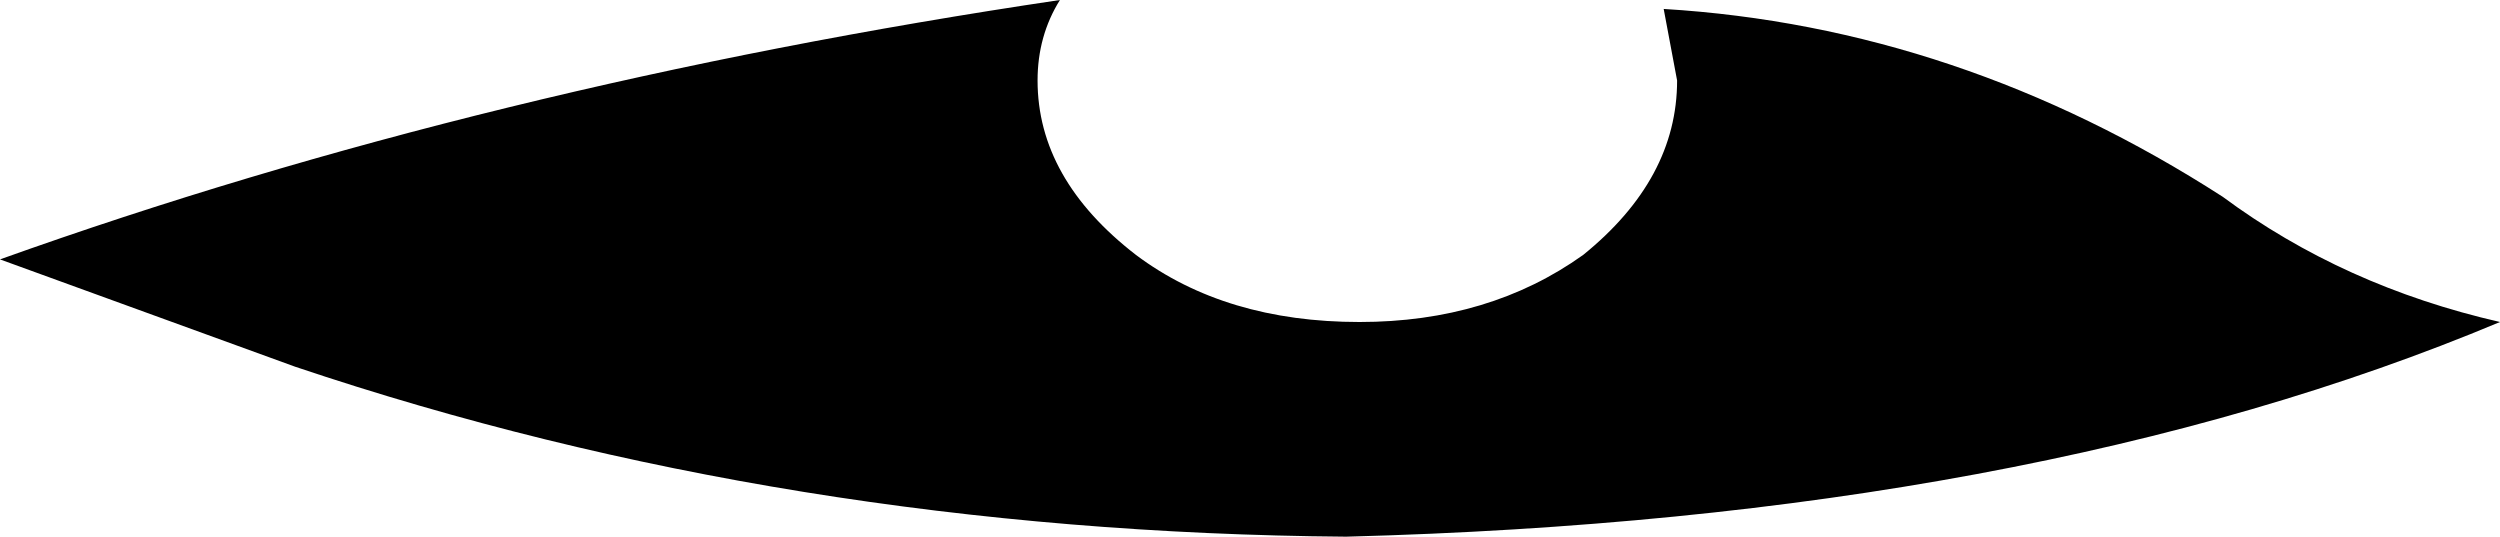 <?xml version="1.0" encoding="UTF-8" standalone="no"?>
<svg xmlns:xlink="http://www.w3.org/1999/xlink" height="6.0px" width="27.95px" xmlns="http://www.w3.org/2000/svg">
  <g transform="matrix(1.0, 0.0, 0.0, 1.0, -384.7, -246.15)">
    <path d="M412.65 249.75 Q407.4 251.95 399.75 252.15 393.5 252.1 388.0 250.25 L384.7 249.05 Q390.15 247.1 396.55 246.15 396.3 246.55 396.3 247.05 396.3 248.15 397.4 249.0 398.4 249.75 399.9 249.75 401.35 249.75 402.4 249.0 403.45 248.15 403.45 247.05 L403.3 246.25 Q406.6 246.45 409.55 248.35 410.9 249.35 412.65 249.75" fill="#000000" fill-rule="evenodd" stroke="none"/>
  </g>
</svg>
